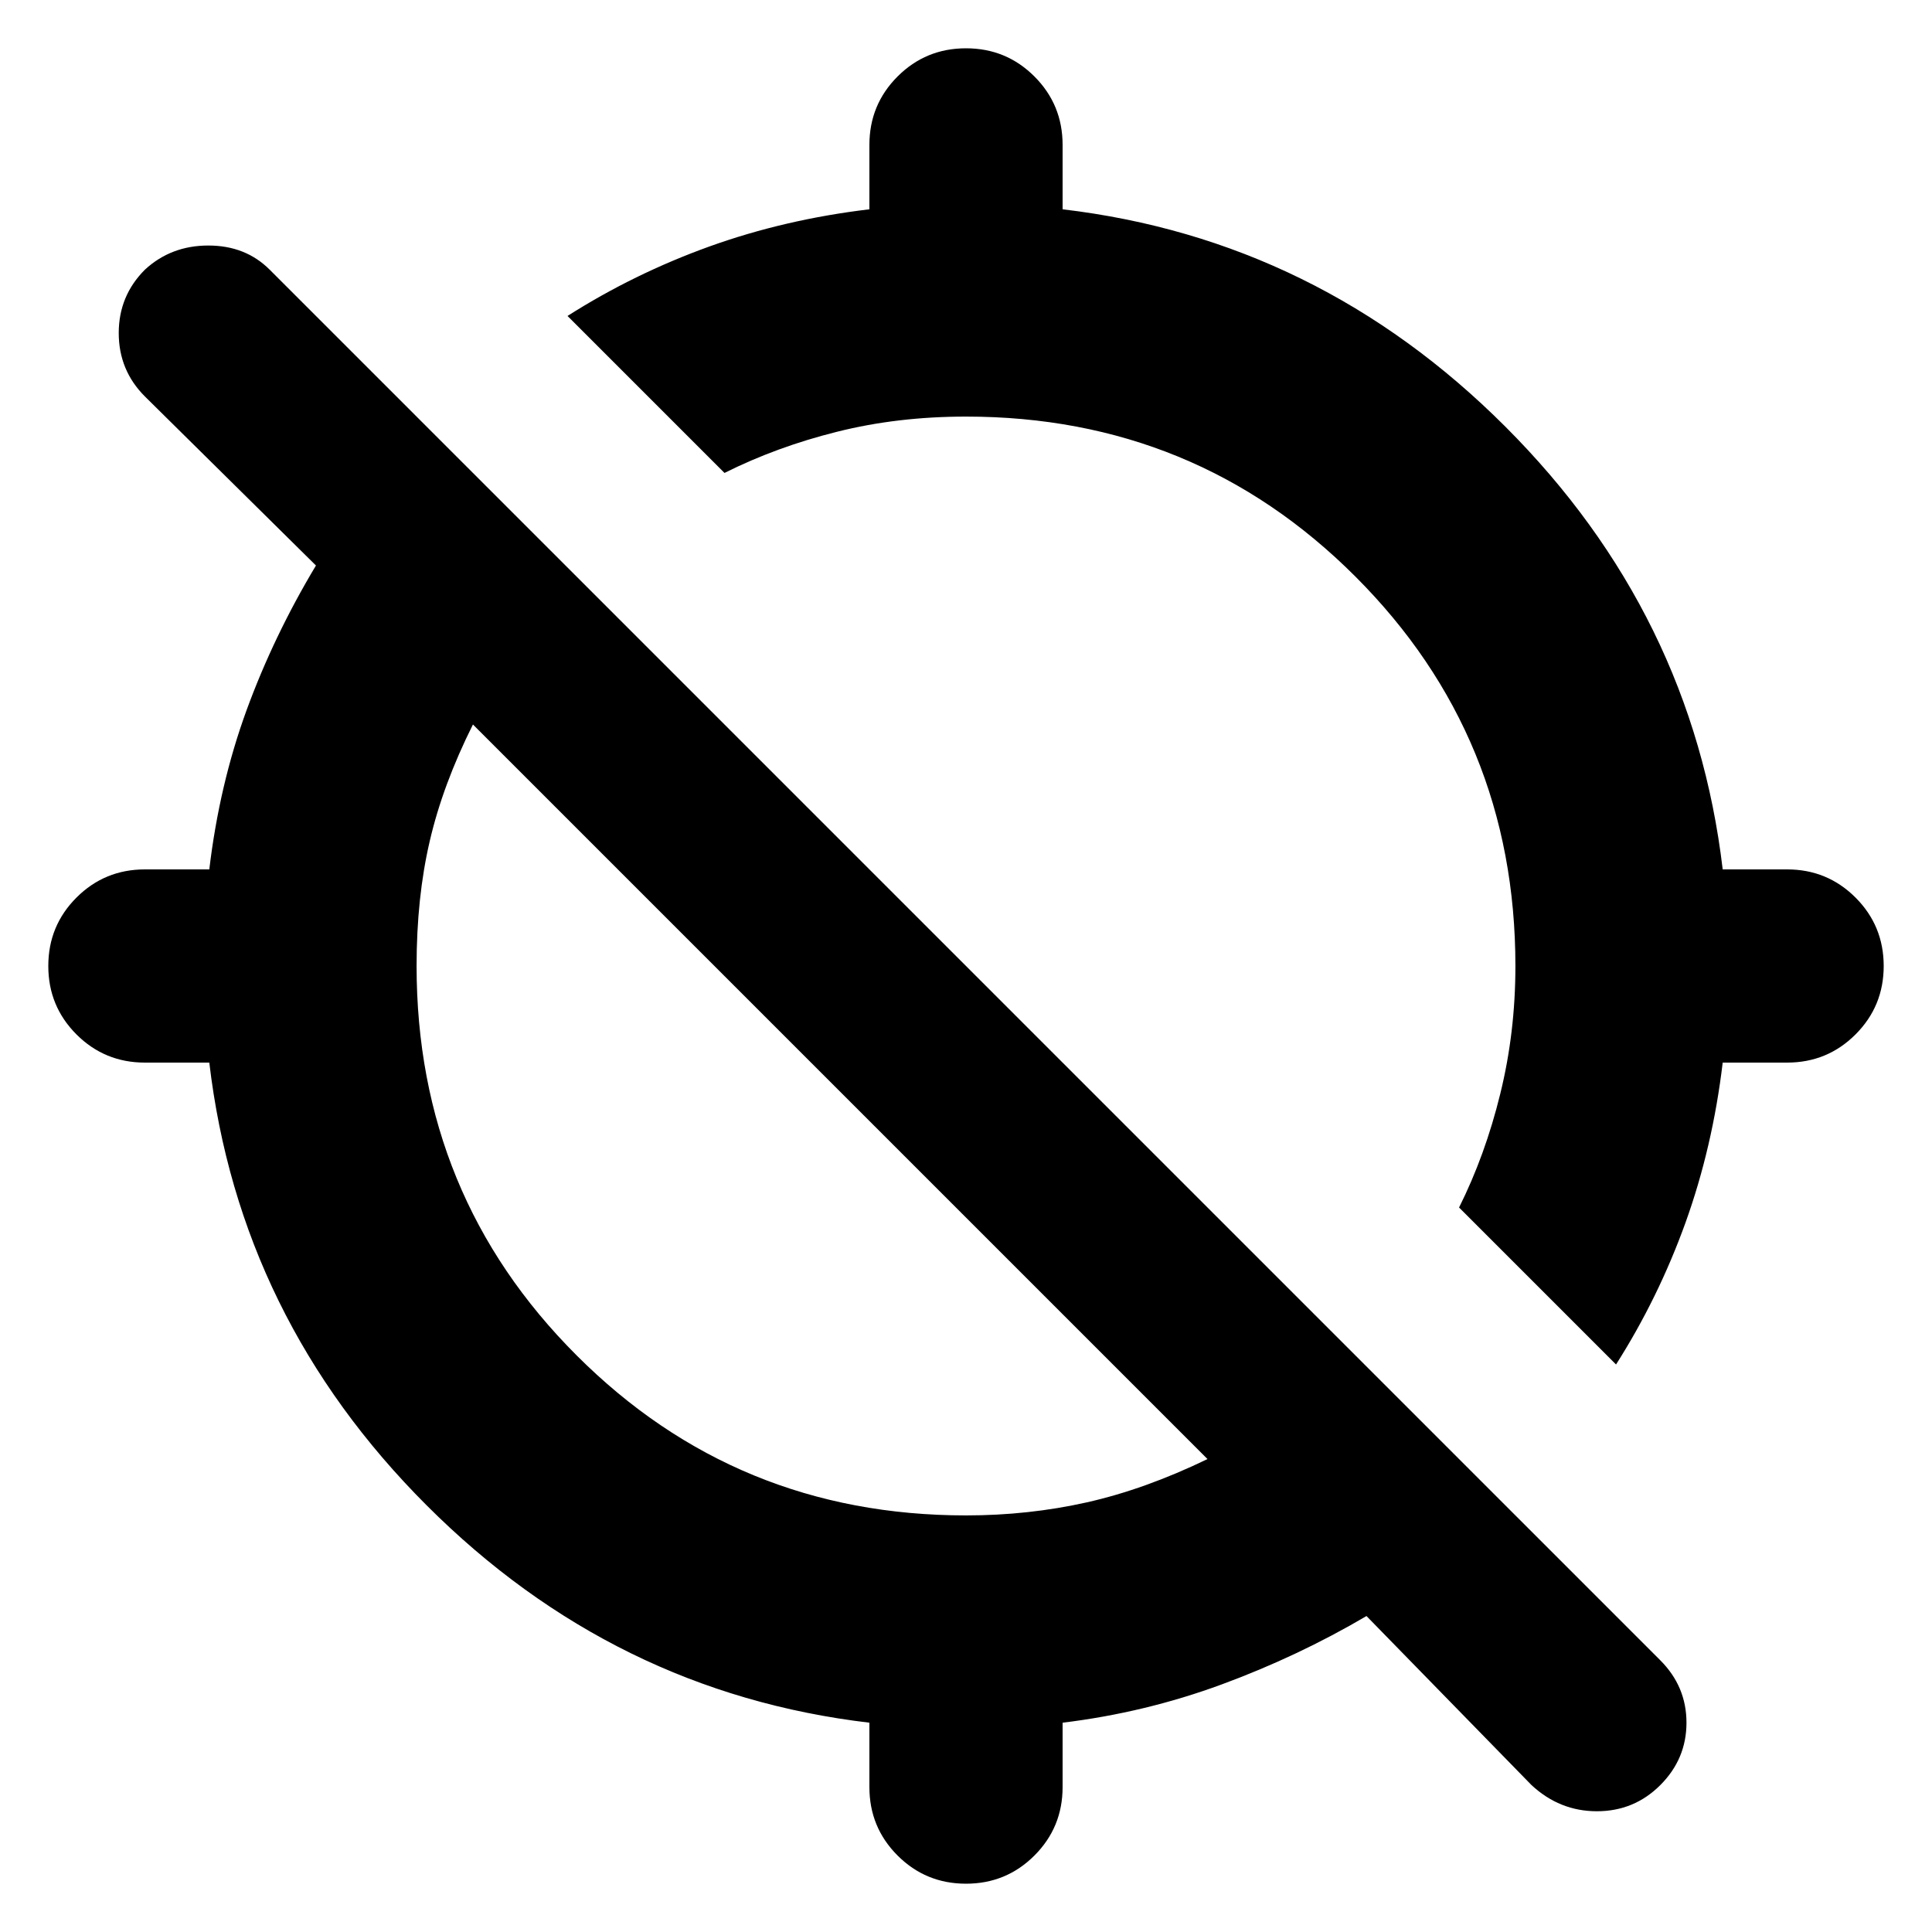<svg xmlns="http://www.w3.org/2000/svg" height="24" width="24"><path d="M20.075 16.95 18.125 15q.325-.65.512-1.413.188-.762.188-1.587 0-2.85-1.988-4.838Q14.85 5.175 12 5.175q-.85 0-1.6.188-.75.187-1.4.512l-1.95-1.95q.825-.525 1.762-.863.938-.337 1.988-.462v-.8q0-.5.35-.85T12 .6q.5 0 .85.35t.35.85v.8q3.175.375 5.5 2.7t2.7 5.5h.8q.5 0 .85.35t.35.85q0 .5-.35.85t-.85.35h-.8q-.125 1.05-.462 1.988-.338.937-.863 1.762ZM12 23.4q-.5 0-.85-.35t-.35-.85v-.8q-3.175-.375-5.5-2.7t-2.7-5.5h-.8q-.5 0-.85-.35T.6 12q0-.5.35-.85t.85-.35h.8q.125-1.05.462-1.975.338-.925.863-1.8L1.8 4.925q-.325-.325-.325-.788 0-.462.325-.787.325-.3.788-.3.462 0 .762.3l17.275 17.275q.325.325.325.775t-.325.775q-.325.325-.788.325-.462 0-.812-.325l-2.05-2.1q-.85.5-1.8.85-.95.35-1.975.475v.8q0 .5-.35.85t-.85.35Zm0-4.575q.775 0 1.5-.162.725-.163 1.5-.538L5.875 9q-.375.75-.537 1.45-.163.7-.163 1.55 0 2.85 1.988 4.837Q9.15 18.825 12 18.825Z"/></svg>